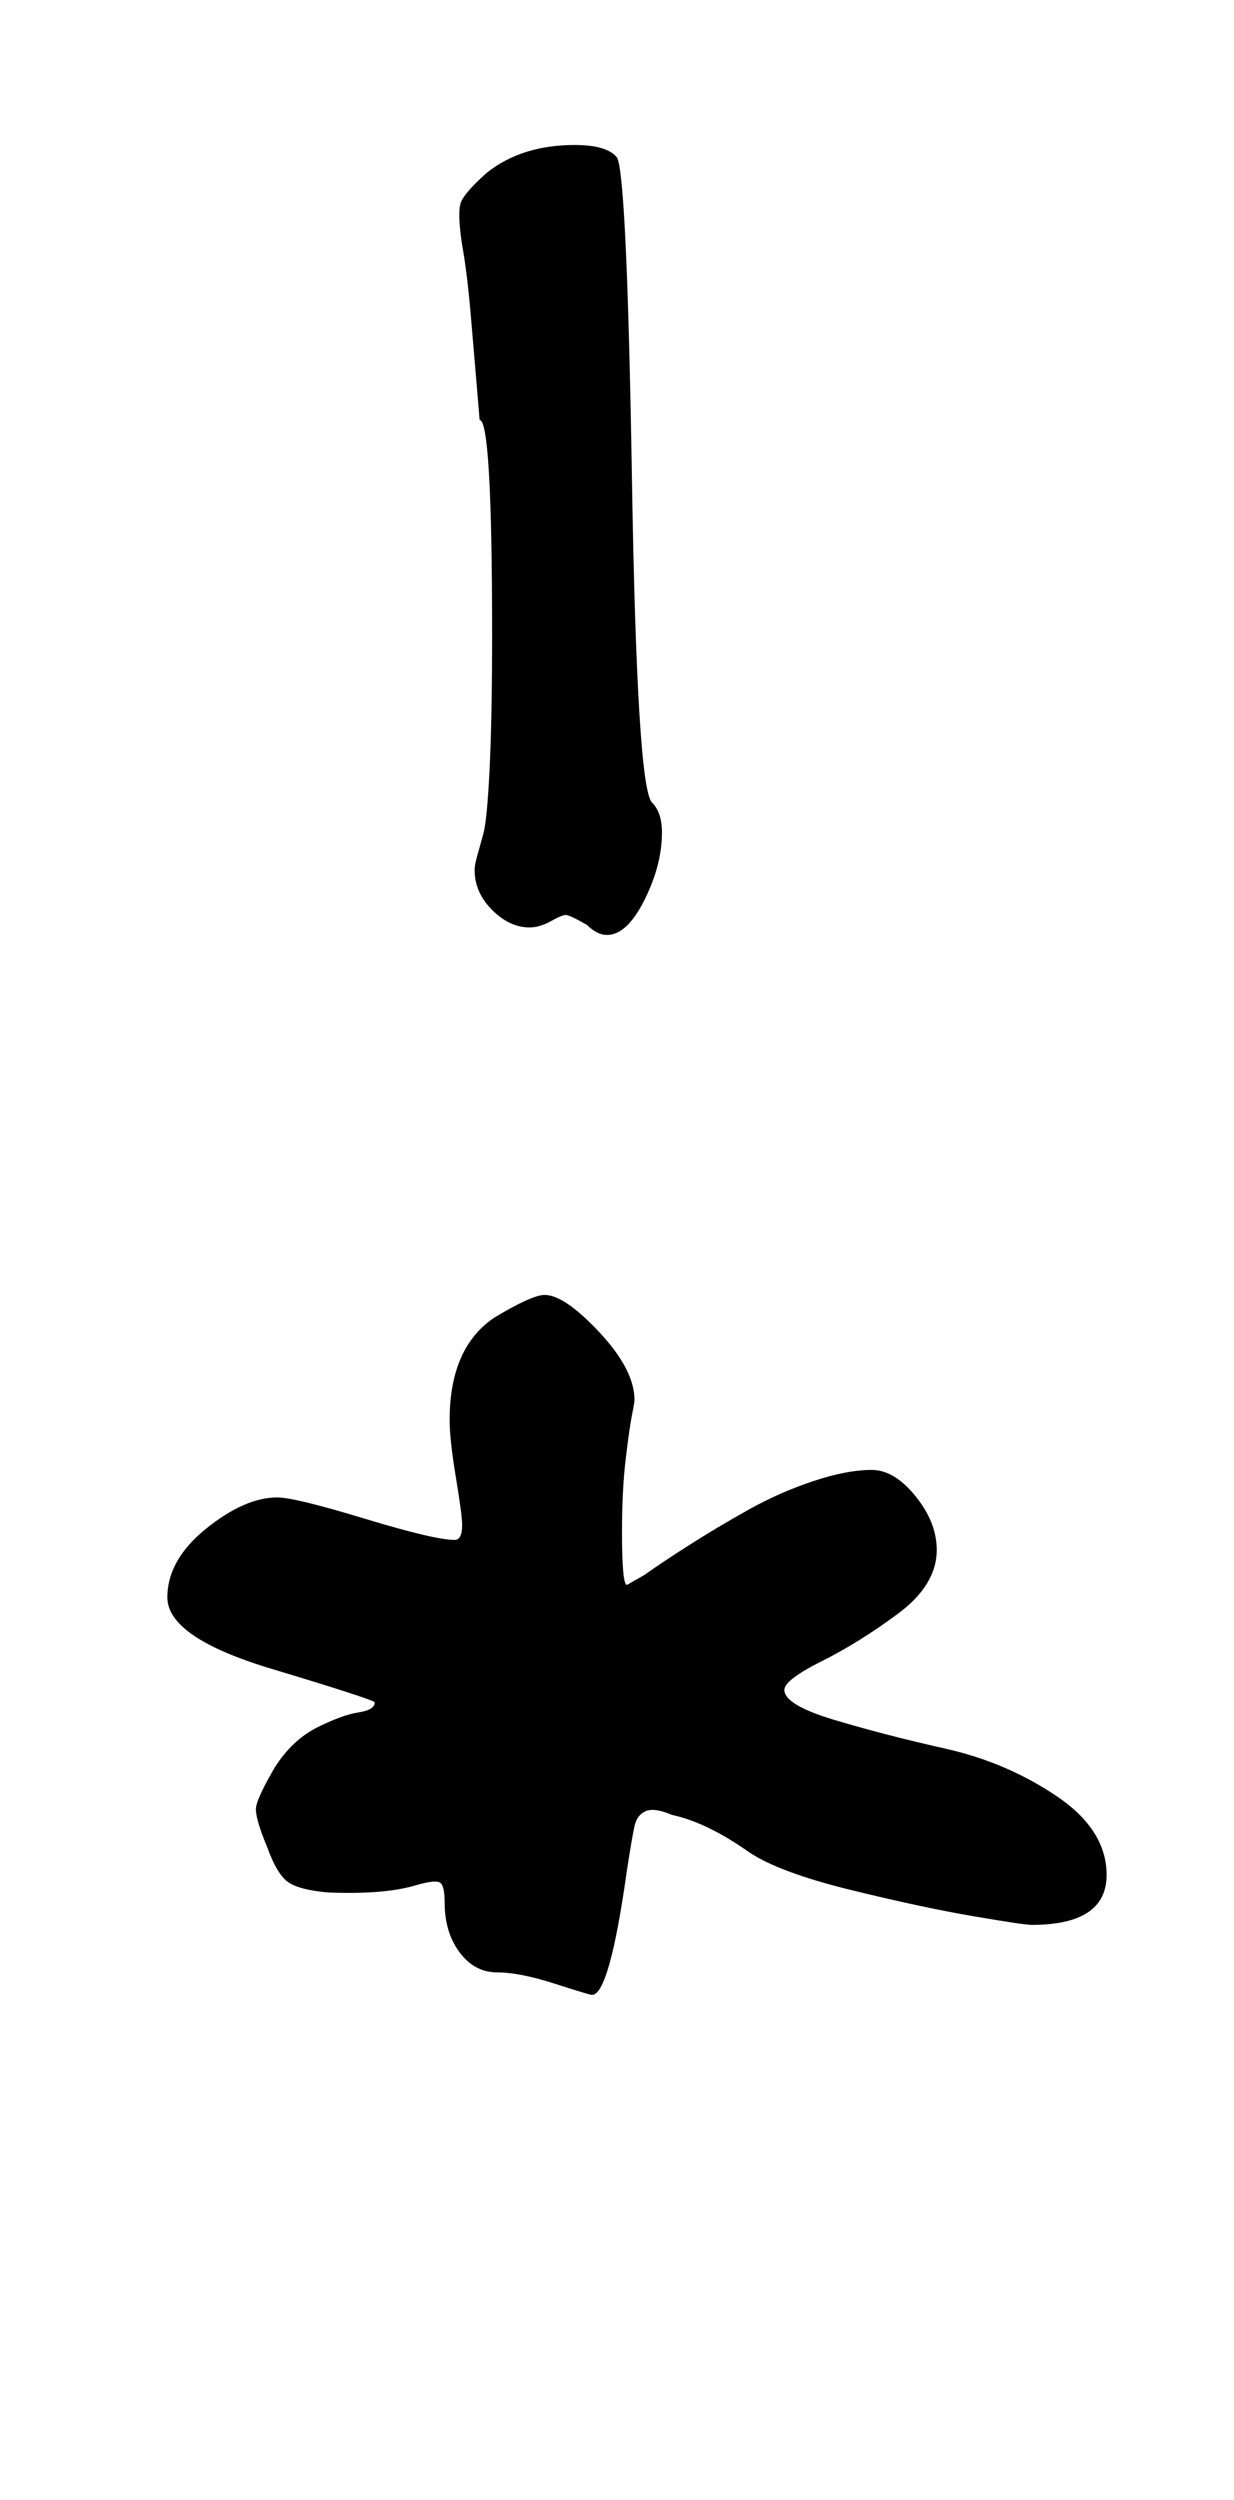 <?xml version="1.0" standalone="no"?>
<!DOCTYPE svg PUBLIC "-//W3C//DTD SVG 1.1//EN" "http://www.w3.org/Graphics/SVG/1.1/DTD/svg11.dtd" >
<svg xmlns="http://www.w3.org/2000/svg" xmlns:xlink="http://www.w3.org/1999/xlink" version="1.1" viewBox="-10 0 494 1000">
   <path fill="currentColor"
d="M304 676q0 6 20 12t44.5 11.5t44.5 19t20 31.5q0 20 -30 20q-3 0 -23.5 -3.5t-49 -10.5t-40.5 -15q-17 -12 -31 -15q-7 -3 -10.5 -1.5t-4.5 6t-3 17.5q-7 50 -14 50q-1 0 -15 -4.5t-23 -4.5t-15 -8t-6 -20q0 -7 -2 -8t-9 1q-13 4 -36 3q-11 -1 -15.5 -4t-8.5 -14
q-5 -12 -4.5 -16t7.5 -16q7 -11 17 -16t16.5 -6t6.5 -4q0 -1 -41.5 -13.5t-41.5 -28.5q0 -15 15.5 -27.5t28.5 -12.5q7 0 35 8.5t36 8.5q3 0 3 -6q0 -4 -2.5 -19t-2.5 -23q0 -29 18 -41q15 -9 20 -9q8 0 22 15t14 27q0 1 -1 6t-2.5 17.5t-1.5 29.5q0 21 2 21l7 -4
q7 -5 18 -12t23.5 -14t26 -11.5t23.5 -4.5q9 0 17.5 10.5t8.5 21.5q0 14 -15.5 25.5t-30.5 19t-15 11.5zM180 348q0 -2 1 -5.5t2.5 -9t2.5 -26t1 -53.5q0 -86 -5 -86l-1 -12q-1 -12 -2.5 -29.5t-3.5 -28.5q-2 -13 -0.5 -17t10.5 -12q14 -11 35 -11q13 0 17 5q4 7 6 129.5
t8 128.5q4 4 4 12q0 13 -7 27t-15 14q-4 0 -8 -4q-7 -4 -8.5 -4t-6 2.5t-8.5 2.5q-8 0 -15 -7t-7 -16z" />
</svg>
